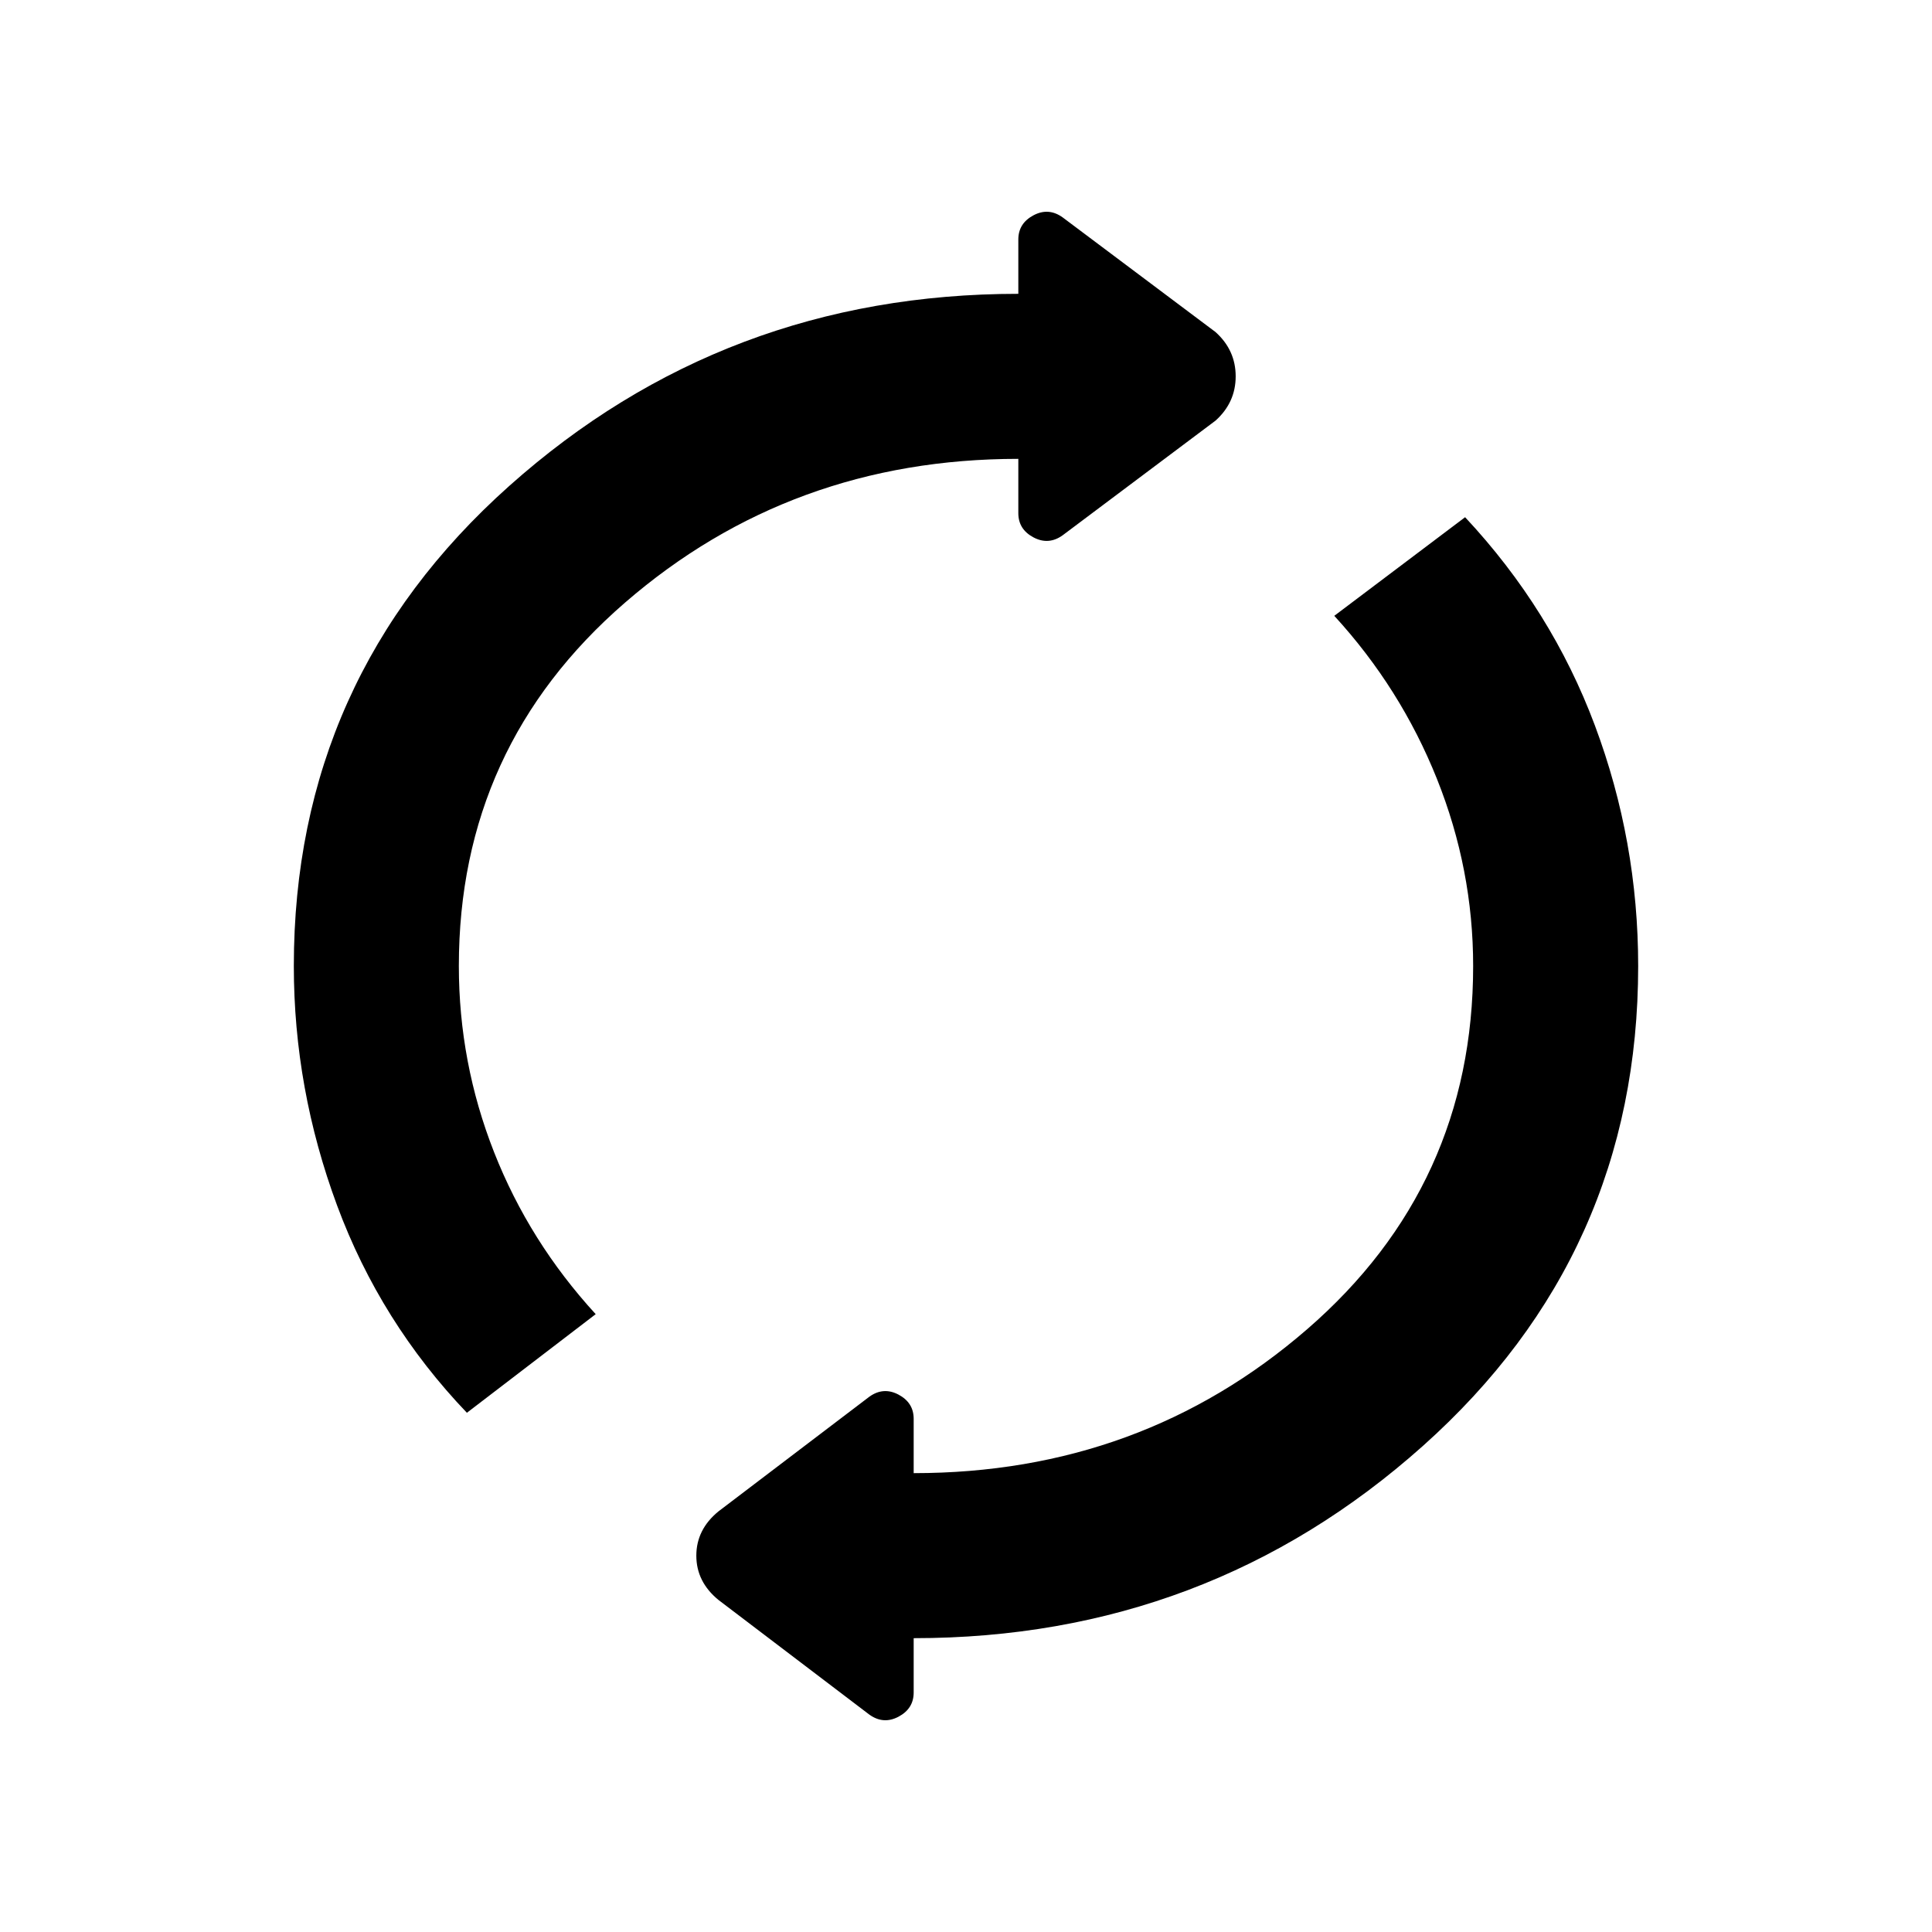 <svg xmlns="http://www.w3.org/2000/svg" width="48" height="48" viewBox="0 -960 960 960"><path d="M232-258q-43-45-64.5-103T146-480q0-143 107-238.5T506-814v-27q0-8 7.5-12t14.5 1l76 57q10 9 10 22t-10 22l-76 57q-7 5-14.5 1t-7.5-12v-27q-113 0-195.5 71.5T228-480q0 48 17.5 92.5T296-307l-64 49Zm222 112v27q0 8-7.5 12t-14.5-1l-75-57q-11-9-11-22t11-22l75-57q7-5 14.5-1t7.5 12v27q113 0 195.5-71.5T732-480q0-48-18-93t-51-81l65-49q43 46 64.5 103.5T814-480q0 143-107 238.5T454-146Z"/></svg>